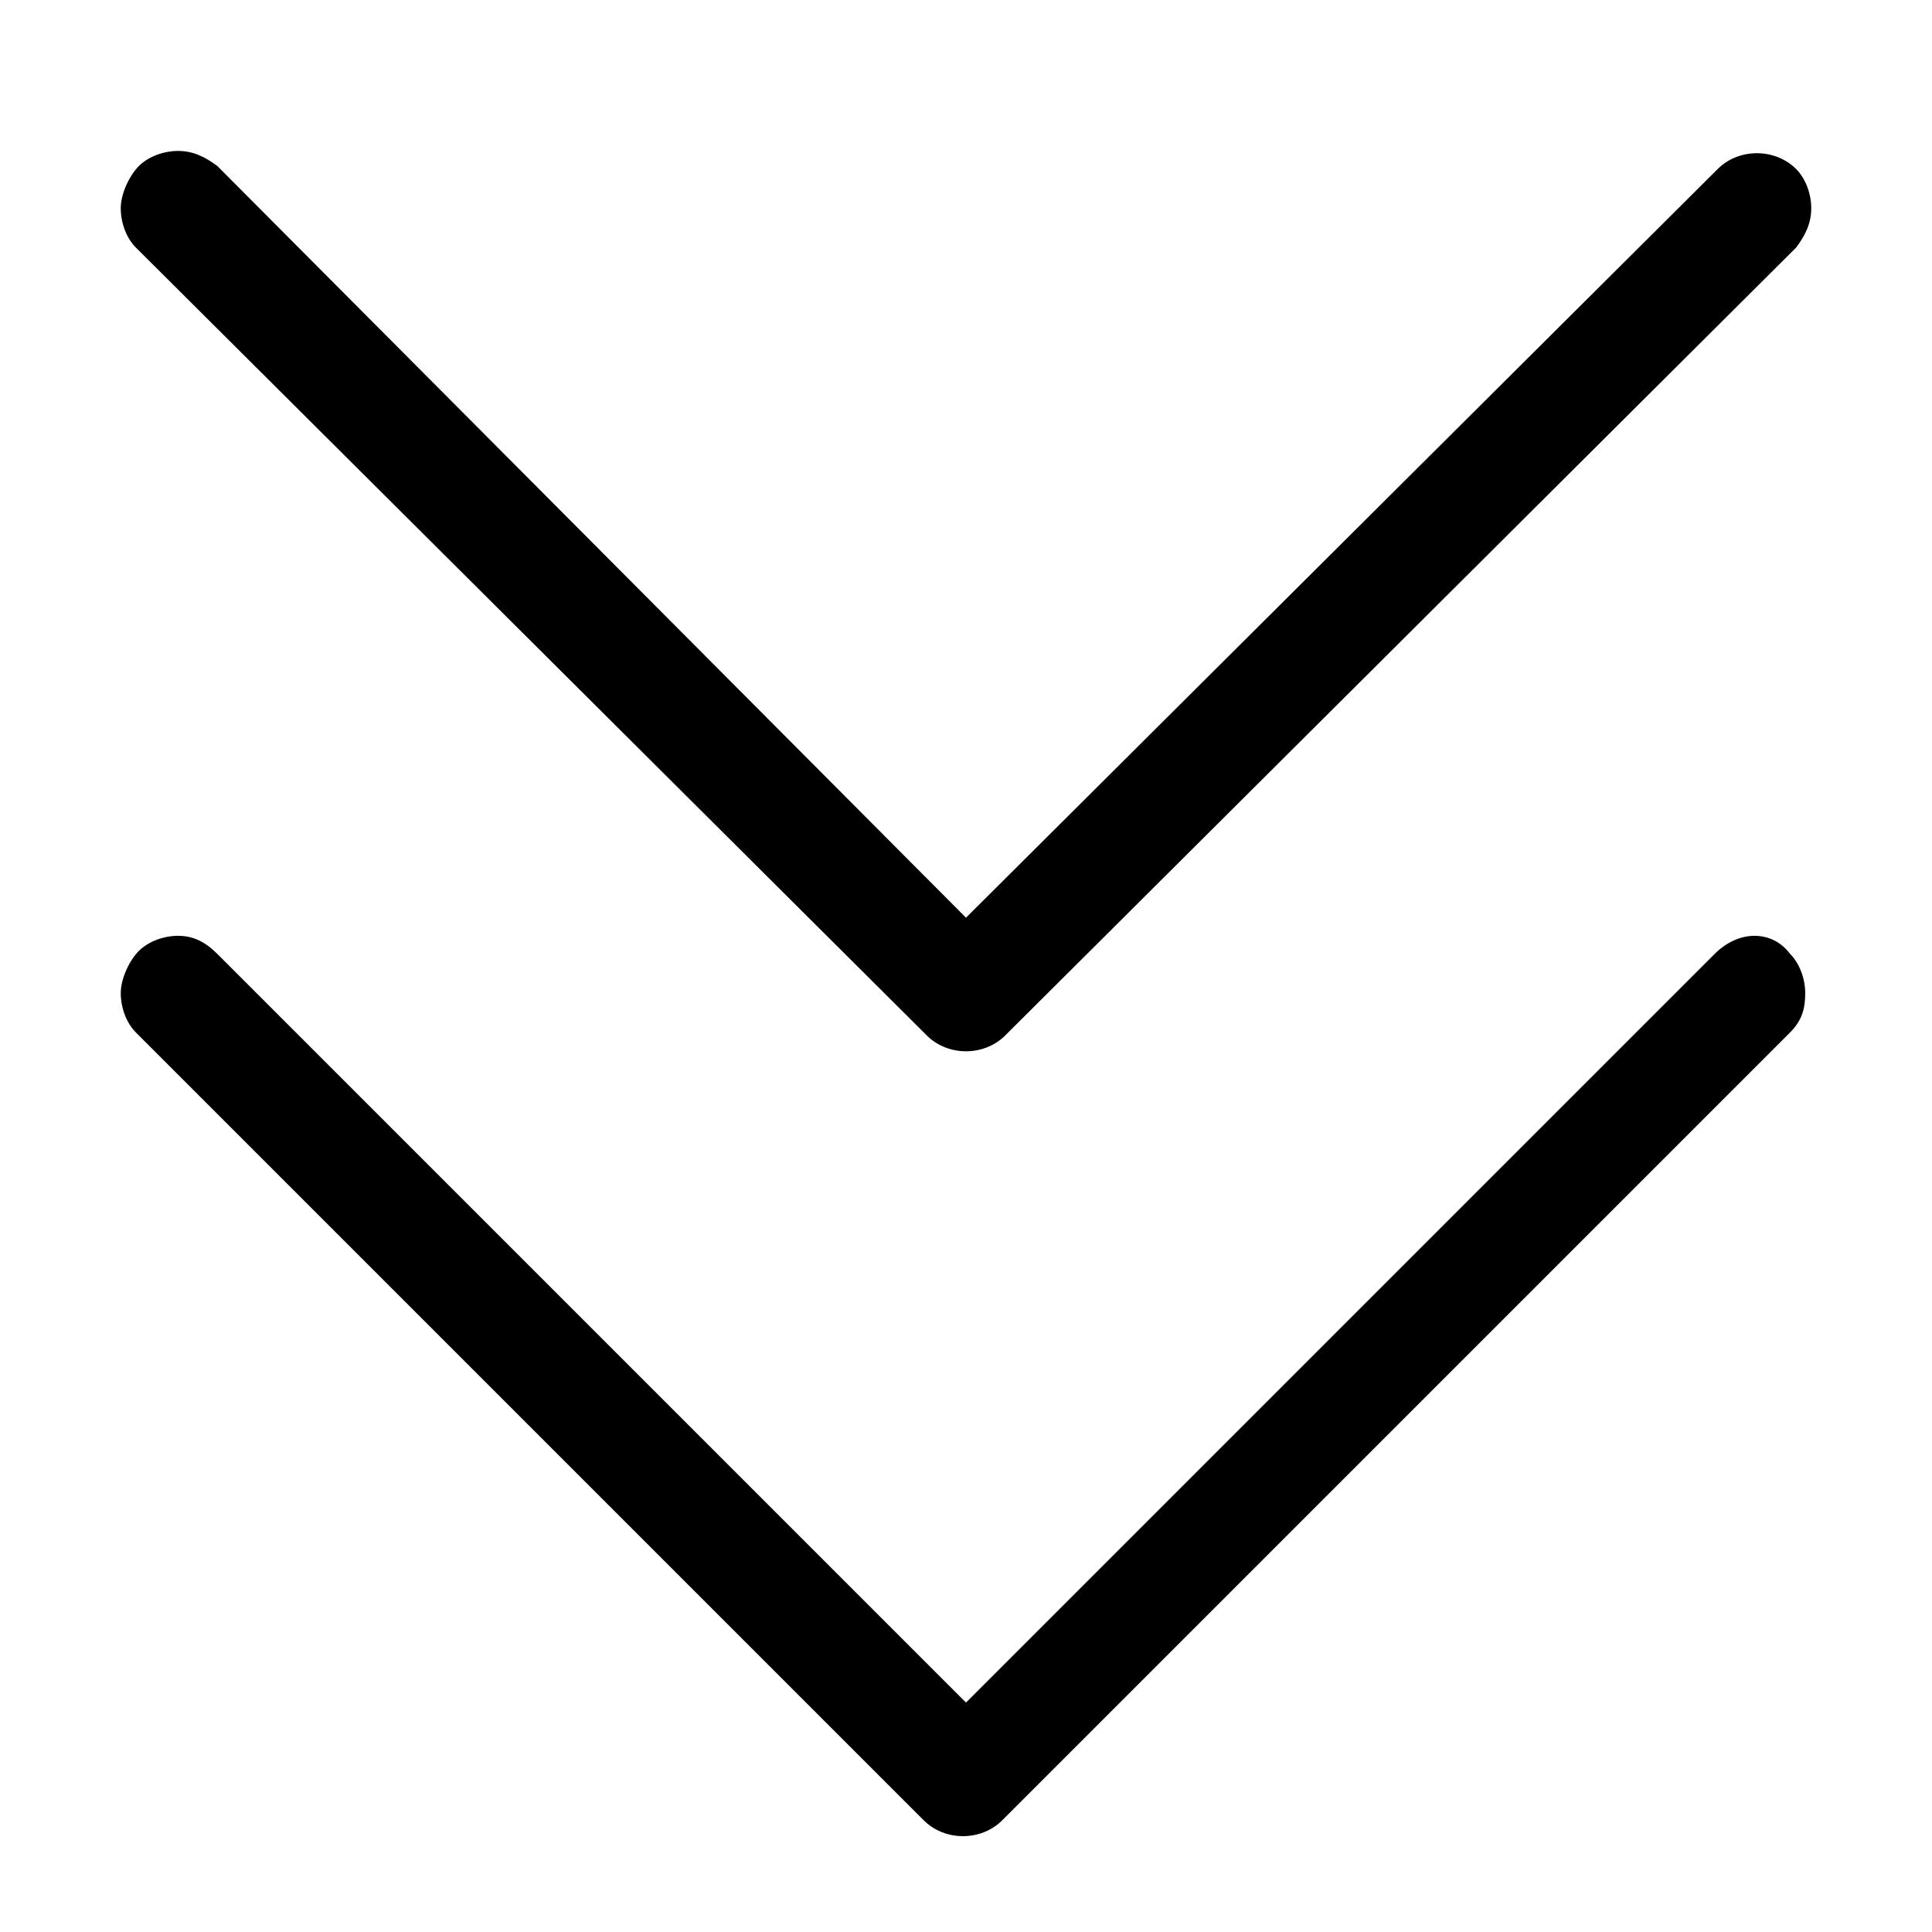 <svg id="Layer_1" enable-background="new 0 0 64 64" height="512" viewBox="0 0 64 64" width="512" xmlns="http://www.w3.org/2000/svg"><g><path d="m30.7 34.3c.7.7 1.9.7 2.6 0l26.2-26.1c.3-.4.5-.8.5-1.3s-.2-1-.5-1.3c-.7-.7-1.9-.7-2.6 0l-24.9 24.8-24.8-24.9c-.4-.3-.8-.5-1.3-.5s-1 .2-1.3.5-.6.9-.6 1.4.2 1 .5 1.3z"/><path d="m56.8 31.6-24.8 24.8-24.8-24.8c-.4-.4-.8-.6-1.3-.6s-1 .2-1.3.5-.6.9-.6 1.4.2 1 .5 1.3l26.1 26.1c.7.7 1.9.7 2.6 0l26.1-26.1c.4-.4.5-.8.5-1.3s-.2-1-.5-1.3c-.6-.8-1.7-.8-2.5 0z"/></g></svg>